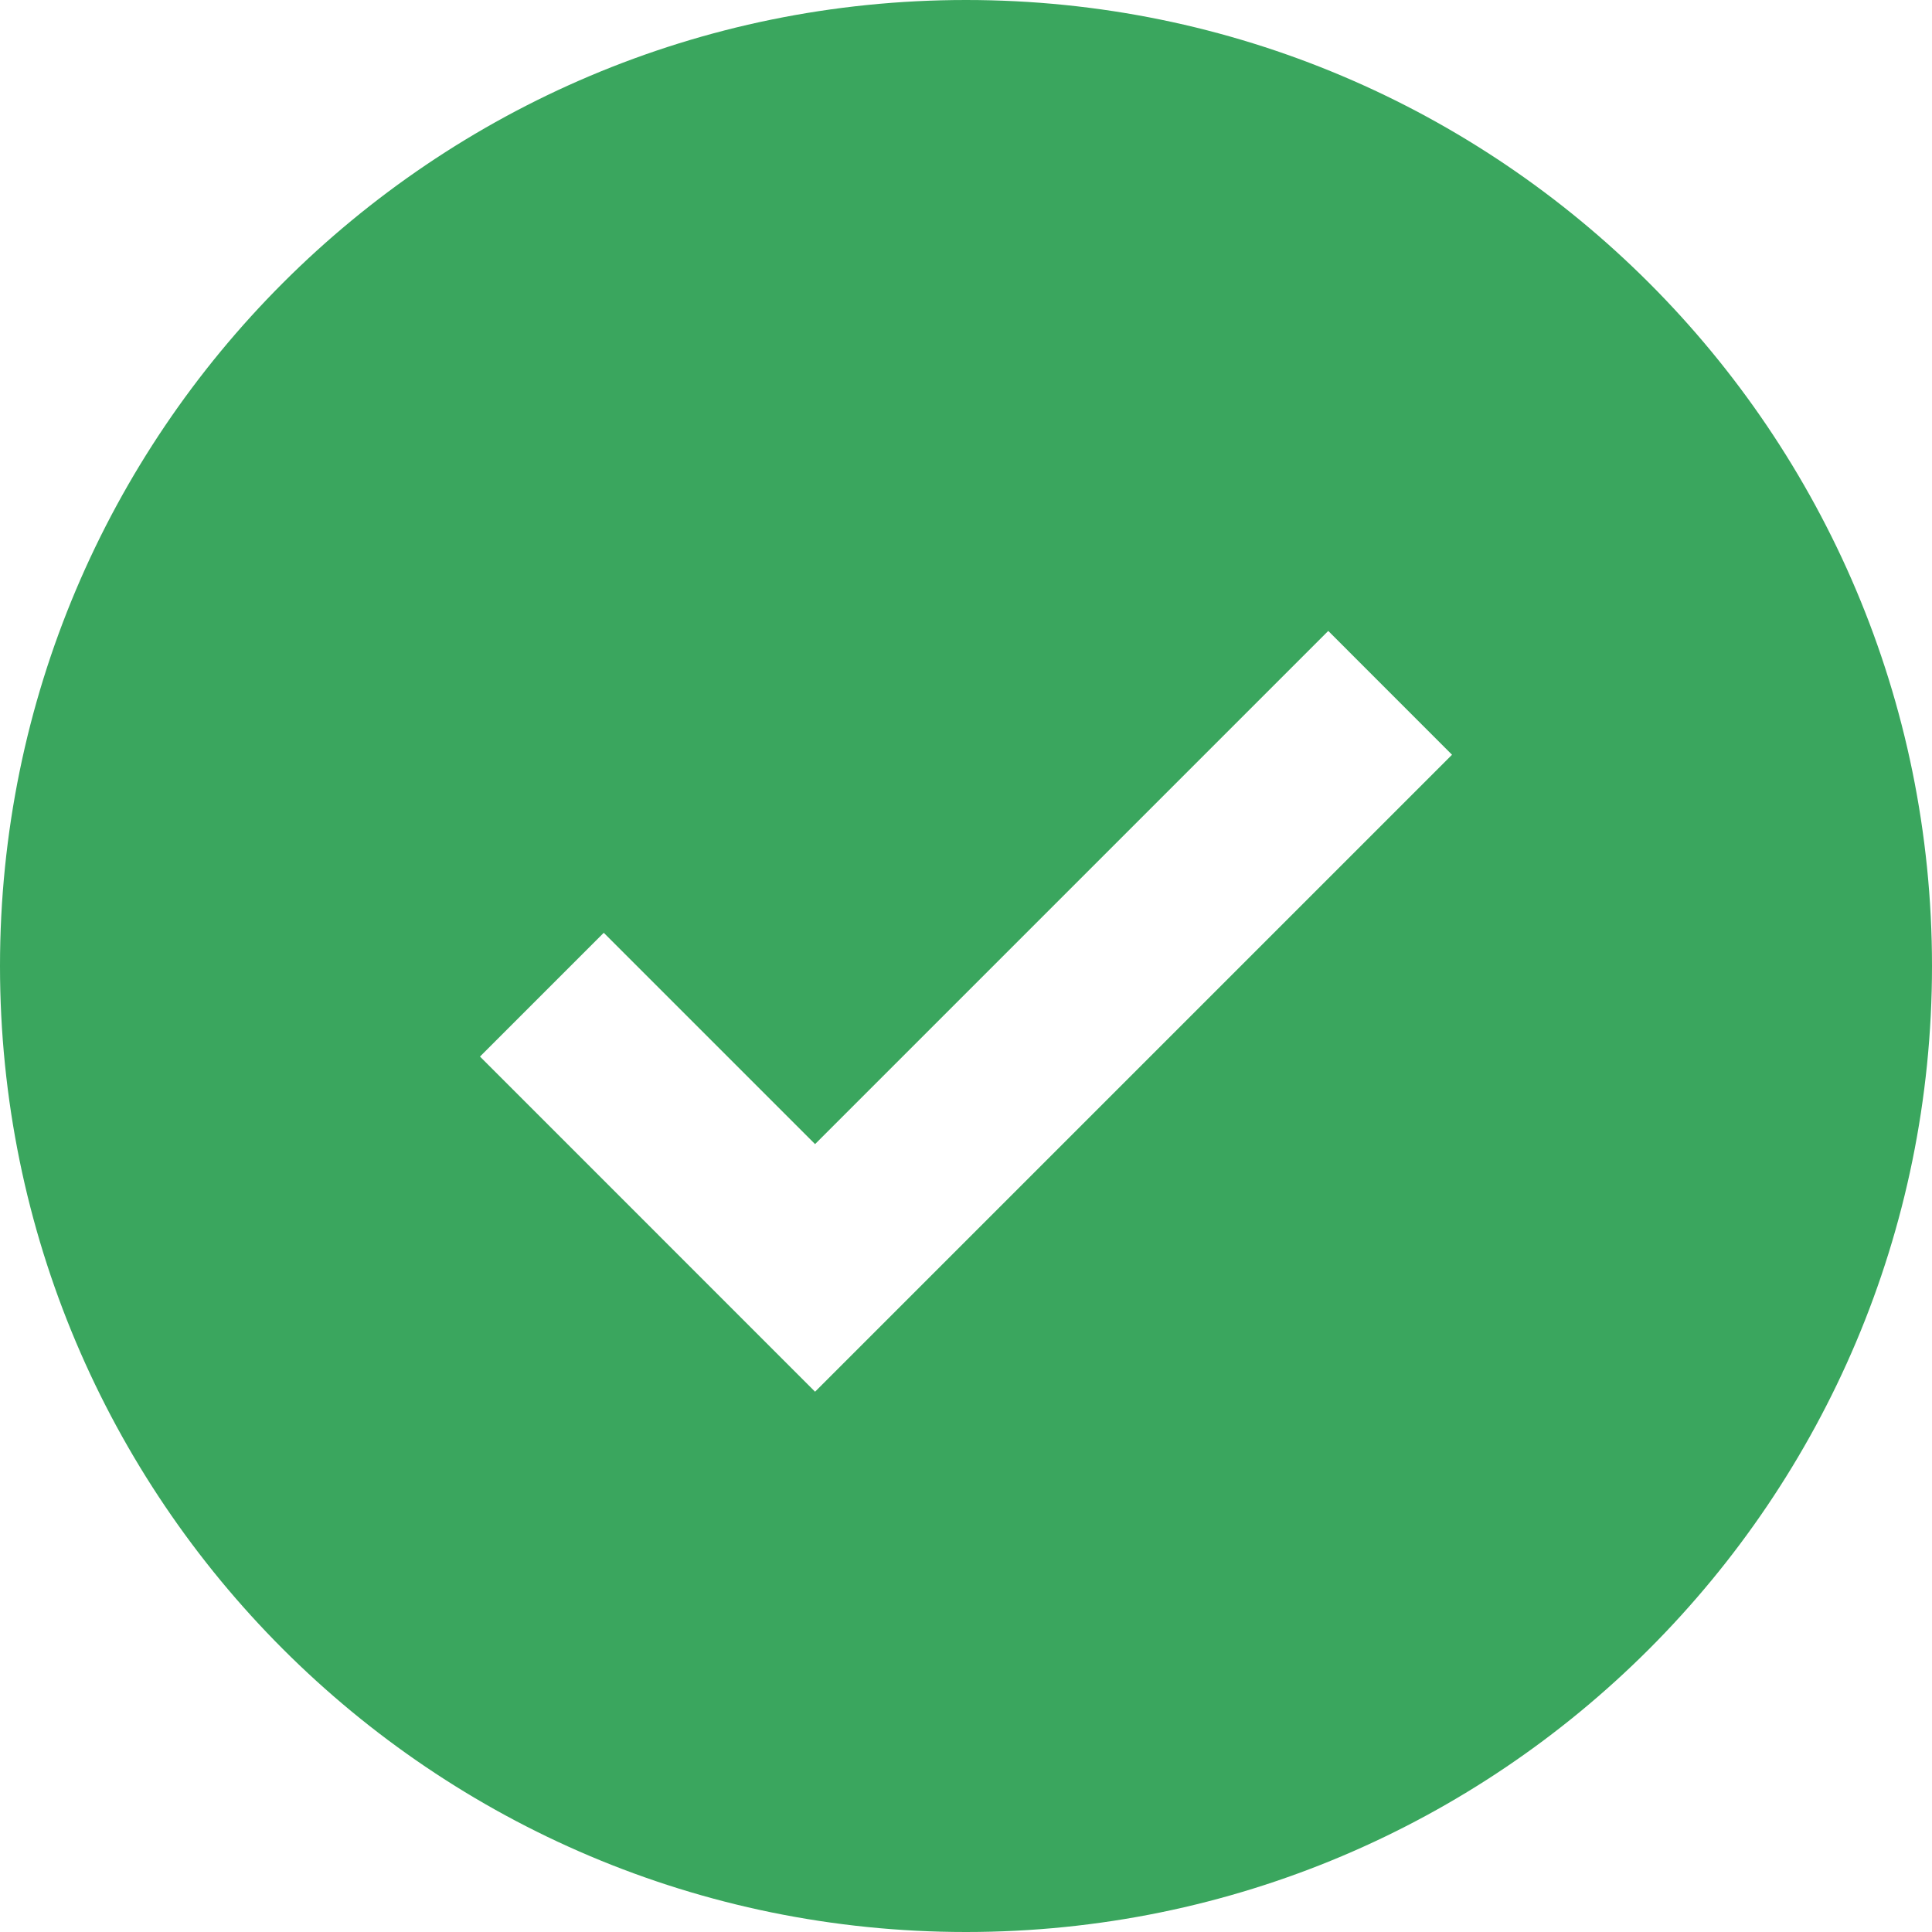 <svg xmlns="http://www.w3.org/2000/svg" width="32" height="32" viewBox="0 0 32 32">
    <g fill="none" fill-rule="evenodd">
        <path d="M0 0h32v32H0z"/>
        <path fill="#3AA65E" d="M16 0c8.837 0 16 7.163 16 16s-7.163 16-16 16S0 24.837 0 16 7.163 0 16 0zm6 10.45l-8.5 8.5-3.5-3.5-2.05 2.05 5.55 5.551 10.55-10.55L22 10.45z"/>
    </g>
</svg>
